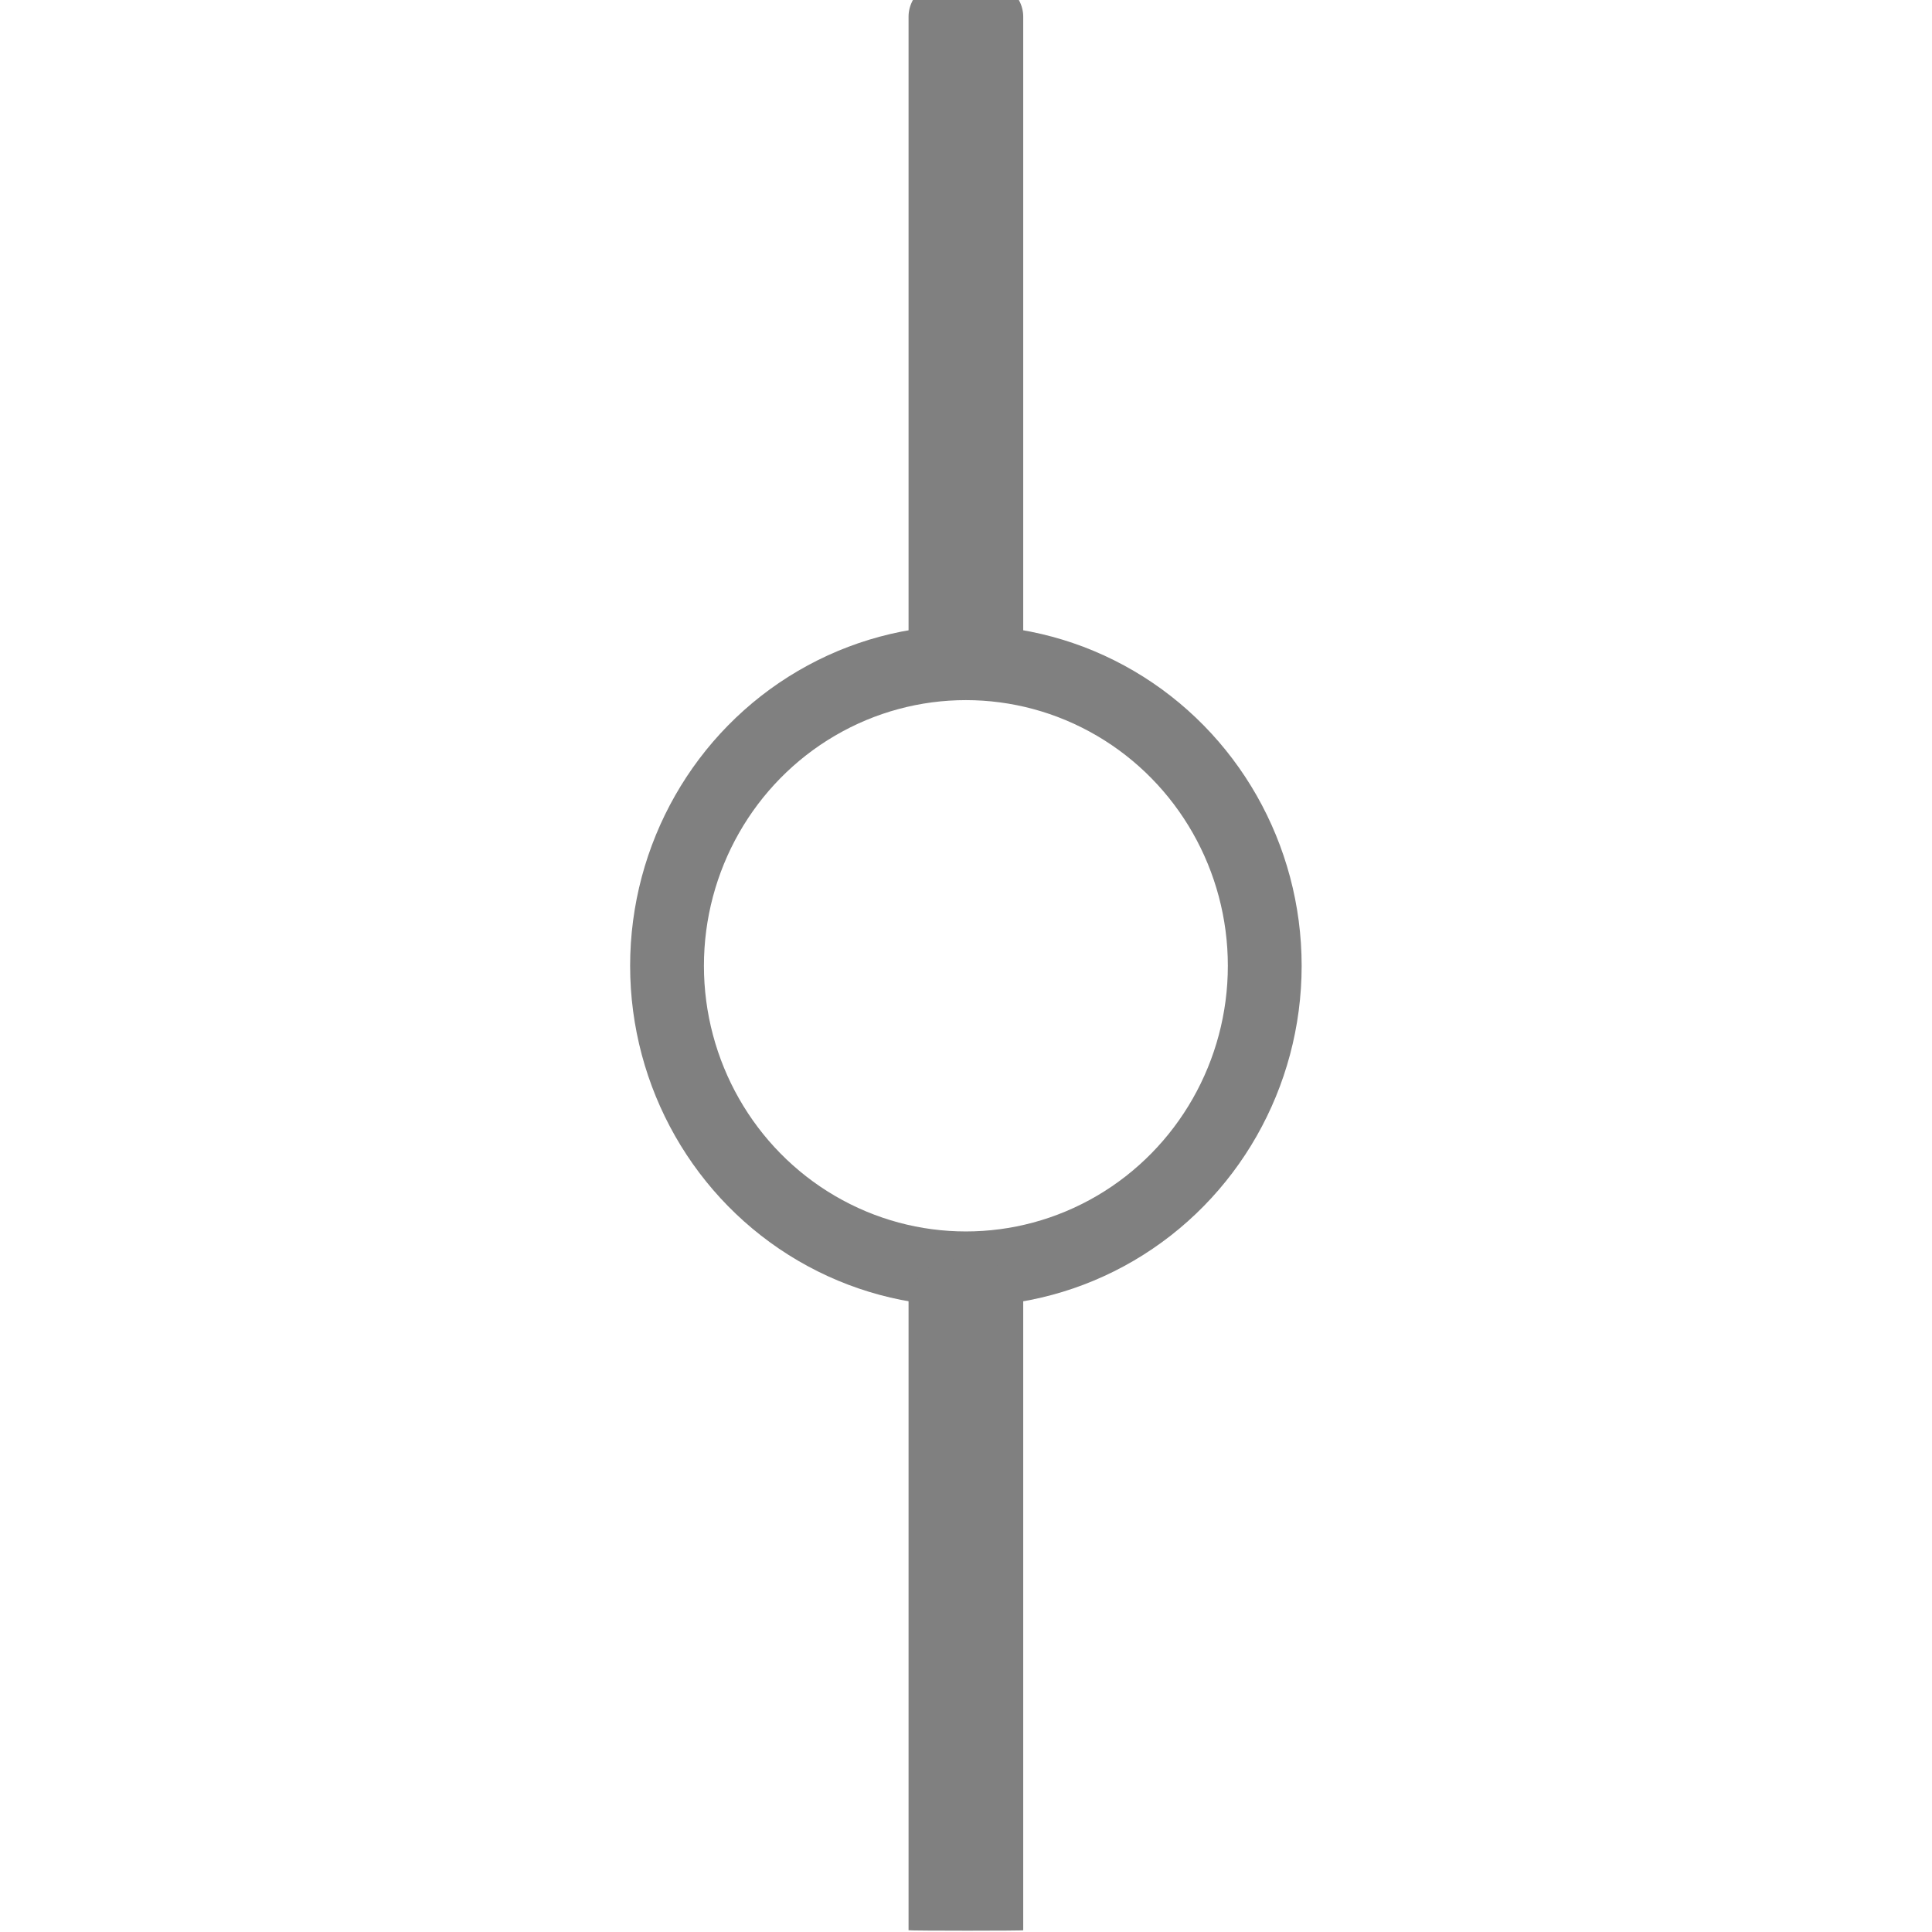 <?xml version="1.0" encoding="utf-8"?>
<svg width="26px" height="26px" viewBox="0 0 26 26" fill="none" xmlns="http://www.w3.org/2000/svg">
  <g id="Group 7770" transform="matrix(2.052, 0, 0, 2.081, 4.85, 0.02)">
    <circle id="Ellipse 1097" cx="3.971" cy="6.236" r="1.96" fill="#1A1A1A" style="fill-opacity: 0; stroke-width: 0.484px; stroke: rgb(128, 128, 128);"/>
    <path id="path-2" fill-rule="evenodd" clip-rule="evenodd" d="M 4.347 12.473 C 4.362 12.477 3.61 12.477 3.595 12.473 L 3.595 8.406 C 3.595 8.252 3.763 8.124 3.971 8.124 C 4.179 8.124 4.347 8.252 4.347 8.406 L 4.347 12.473 Z" fill="#808080" style="stroke-miterlimit: 1; stroke-width: 0px;"/>
    <path id="path-1" fill-rule="evenodd" clip-rule="evenodd" d="M 4.347 4.165 C 4.362 4.169 3.61 4.169 3.595 4.165 L 3.595 0.098 C 3.595 -0.056 3.763 -0.184 3.971 -0.184 C 4.179 -0.184 4.347 -0.056 4.347 0.098 L 4.347 4.165 Z" fill="#808080" style="stroke-miterlimit: 1; stroke-width: 0px;"/>
  </g>
</svg>